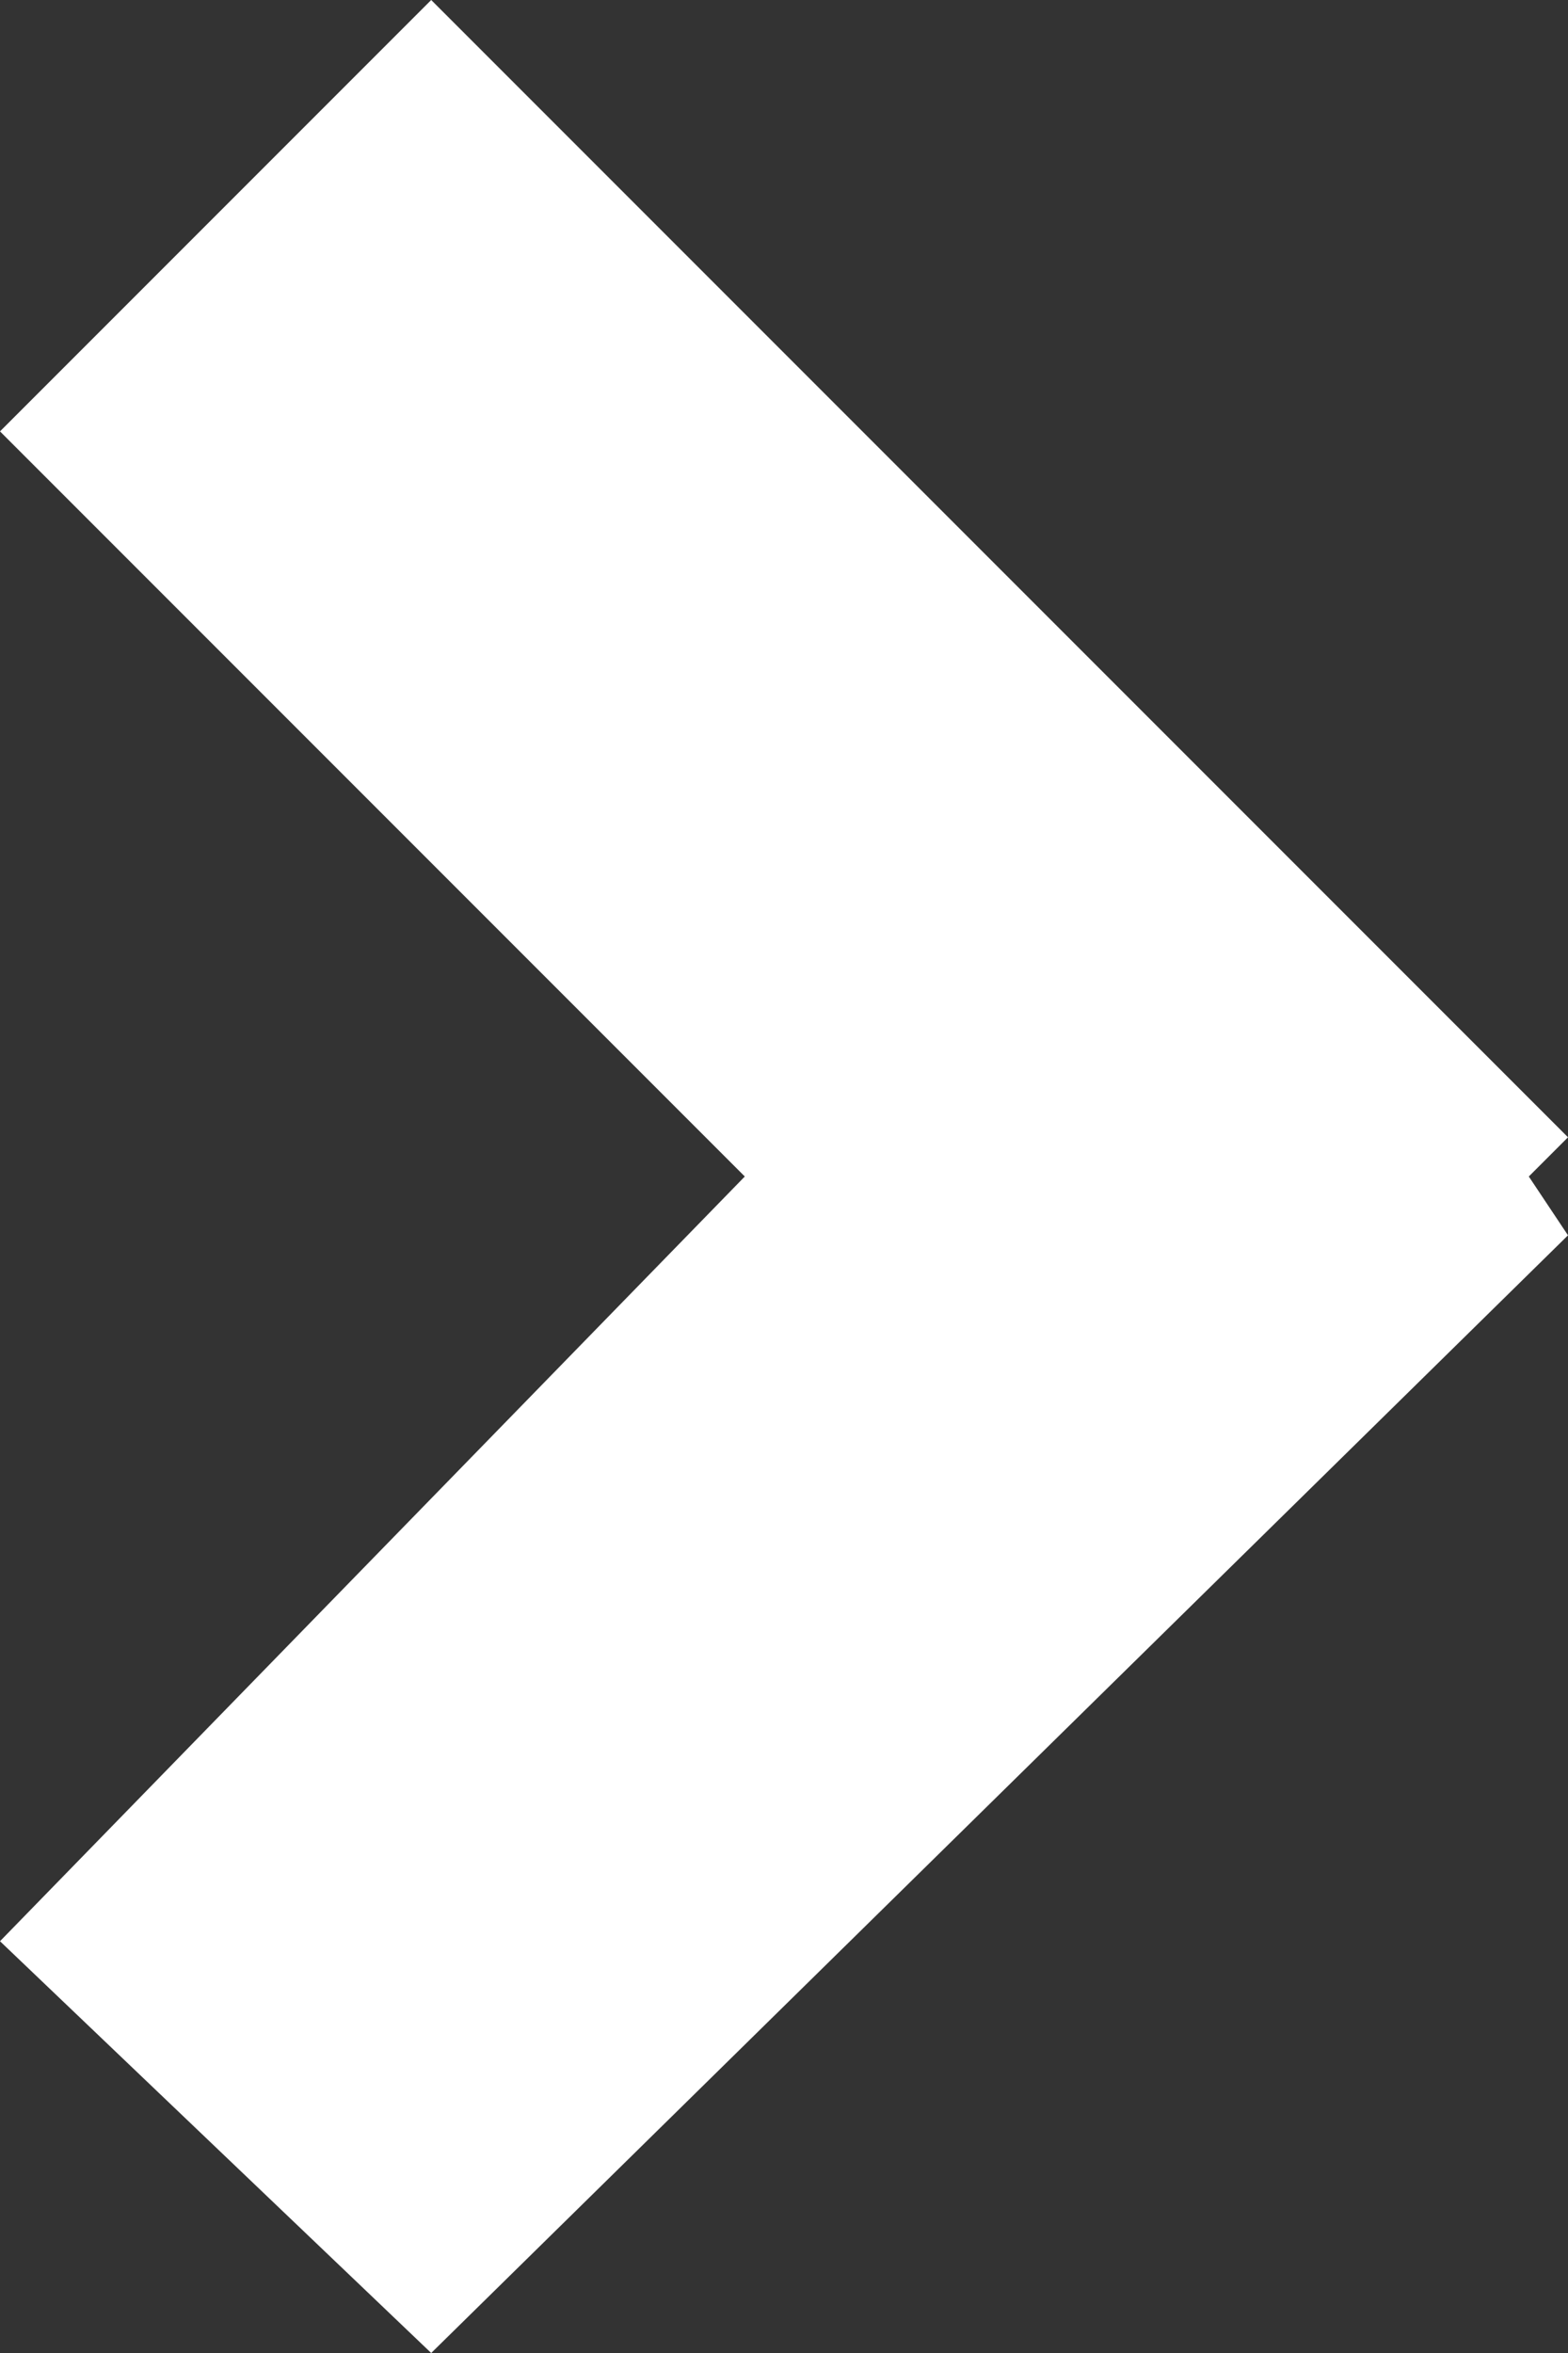 <svg xmlns="http://www.w3.org/2000/svg" viewBox="0 0 8 12"><rect x="0" y="0" width="8" height="12" fill="#333333" stroke="none"/><path fill="#FFF" d="M8 5.8L2.2 0 0 2.2 3.8 6 0 9.9 2.2 12 8 6.3 7.8 6z"/></svg>